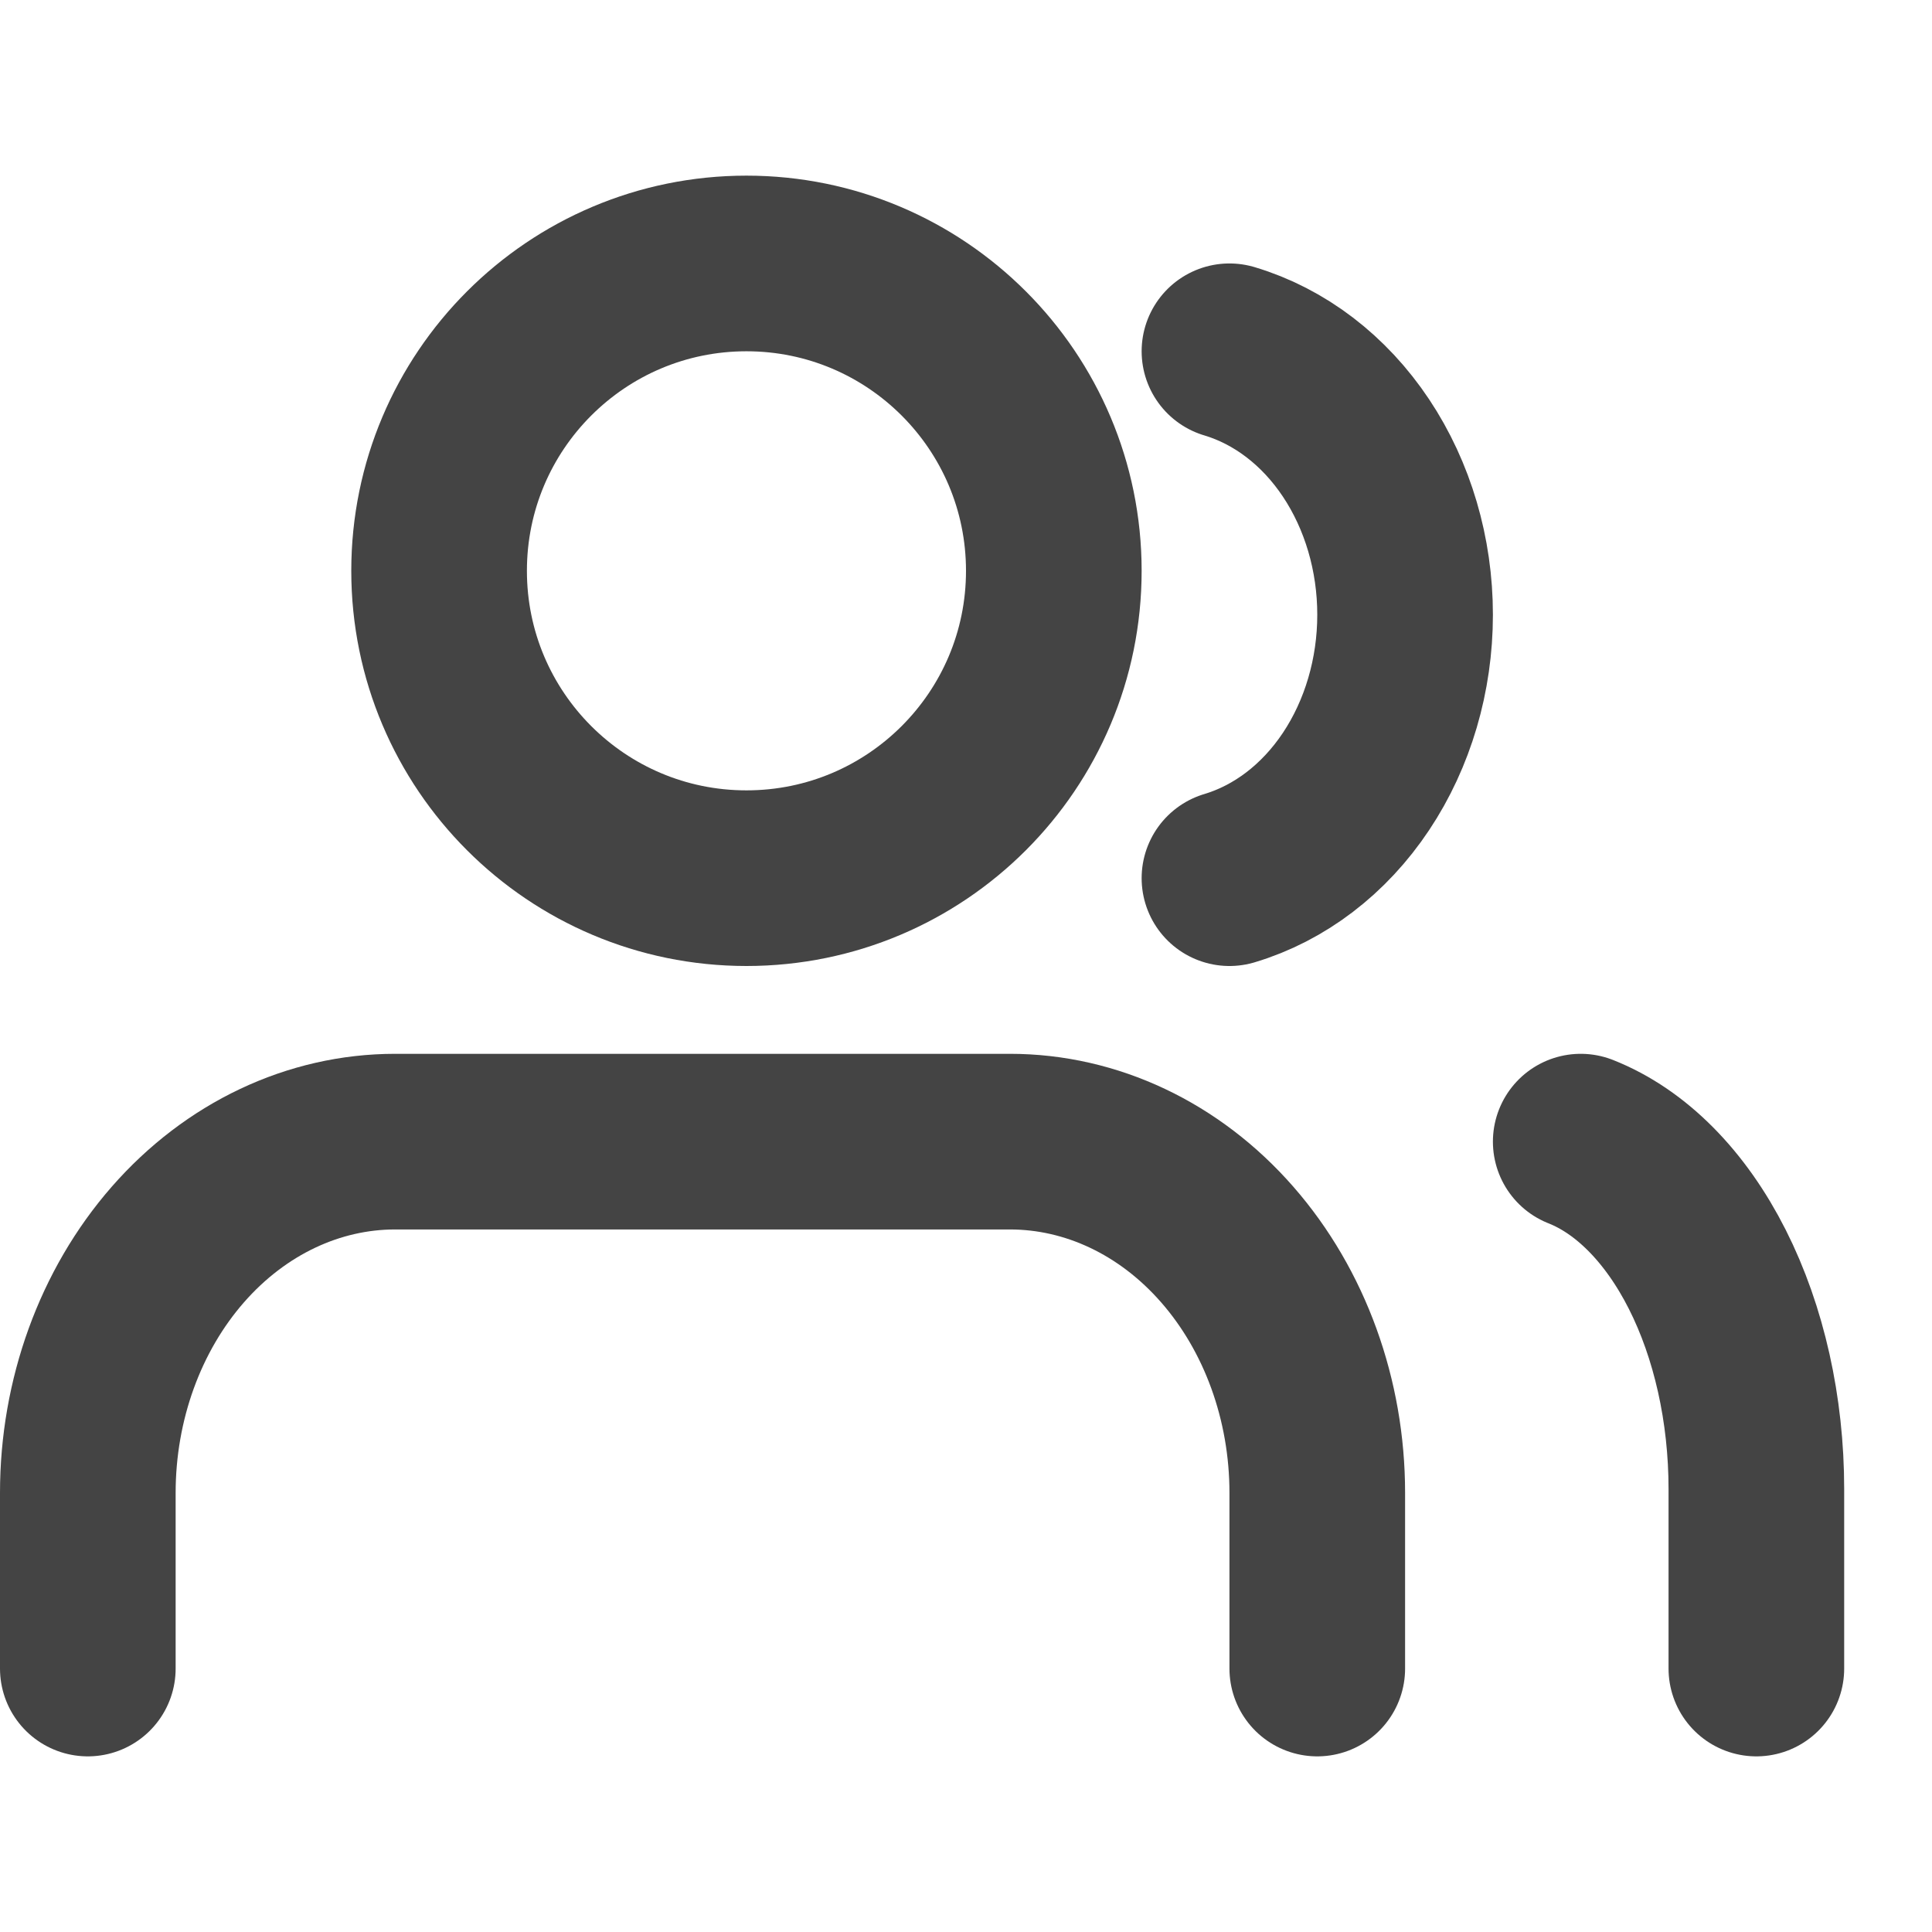 <svg width="22" height="22" viewBox="0 0 22 22" fill="none" xmlns="http://www.w3.org/2000/svg">
<g clip-path="url(#clip0)">
<path d="M15 19V17C15 15.939 14.631 14.922 13.975 14.172C13.319 13.421 12.428 13 11.5 13H4.5C3.572 13 2.682 13.421 2.025 14.172C1.369 14.922 1 15.939 1 17V19" stroke="#444444" stroke-width="2" stroke-linecap="round" stroke-linejoin="round"/>
<path d="M8.5 10C10.433 10 12 8.433 12 6.5C12 4.567 10.433 3 8.5 3C6.567 3 5 4.567 5 6.5C5 8.433 6.567 10 8.5 10Z" stroke="#444444" stroke-width="2" stroke-linecap="round" stroke-linejoin="round"/>
<path d="M20 19V16.956C20 16.05 19.803 15.17 19.441 14.454C19.079 13.738 18.572 13.226 18 13" stroke="#444444" stroke-width="2" stroke-linecap="round" stroke-linejoin="round"/>
<path d="M14 4C14.572 4.171 15.079 4.558 15.441 5.101C15.803 5.644 16 6.312 16 7C16 7.688 15.803 8.356 15.441 8.899C15.079 9.442 14.572 9.829 14 10" stroke="#444444" stroke-width="2" stroke-linecap="round" stroke-linejoin="round"/>
</g>
<defs>
<clipPath id="clip0">
<rect width="22" height="22" fill="white"/>
</clipPath>
</defs>
</svg>
